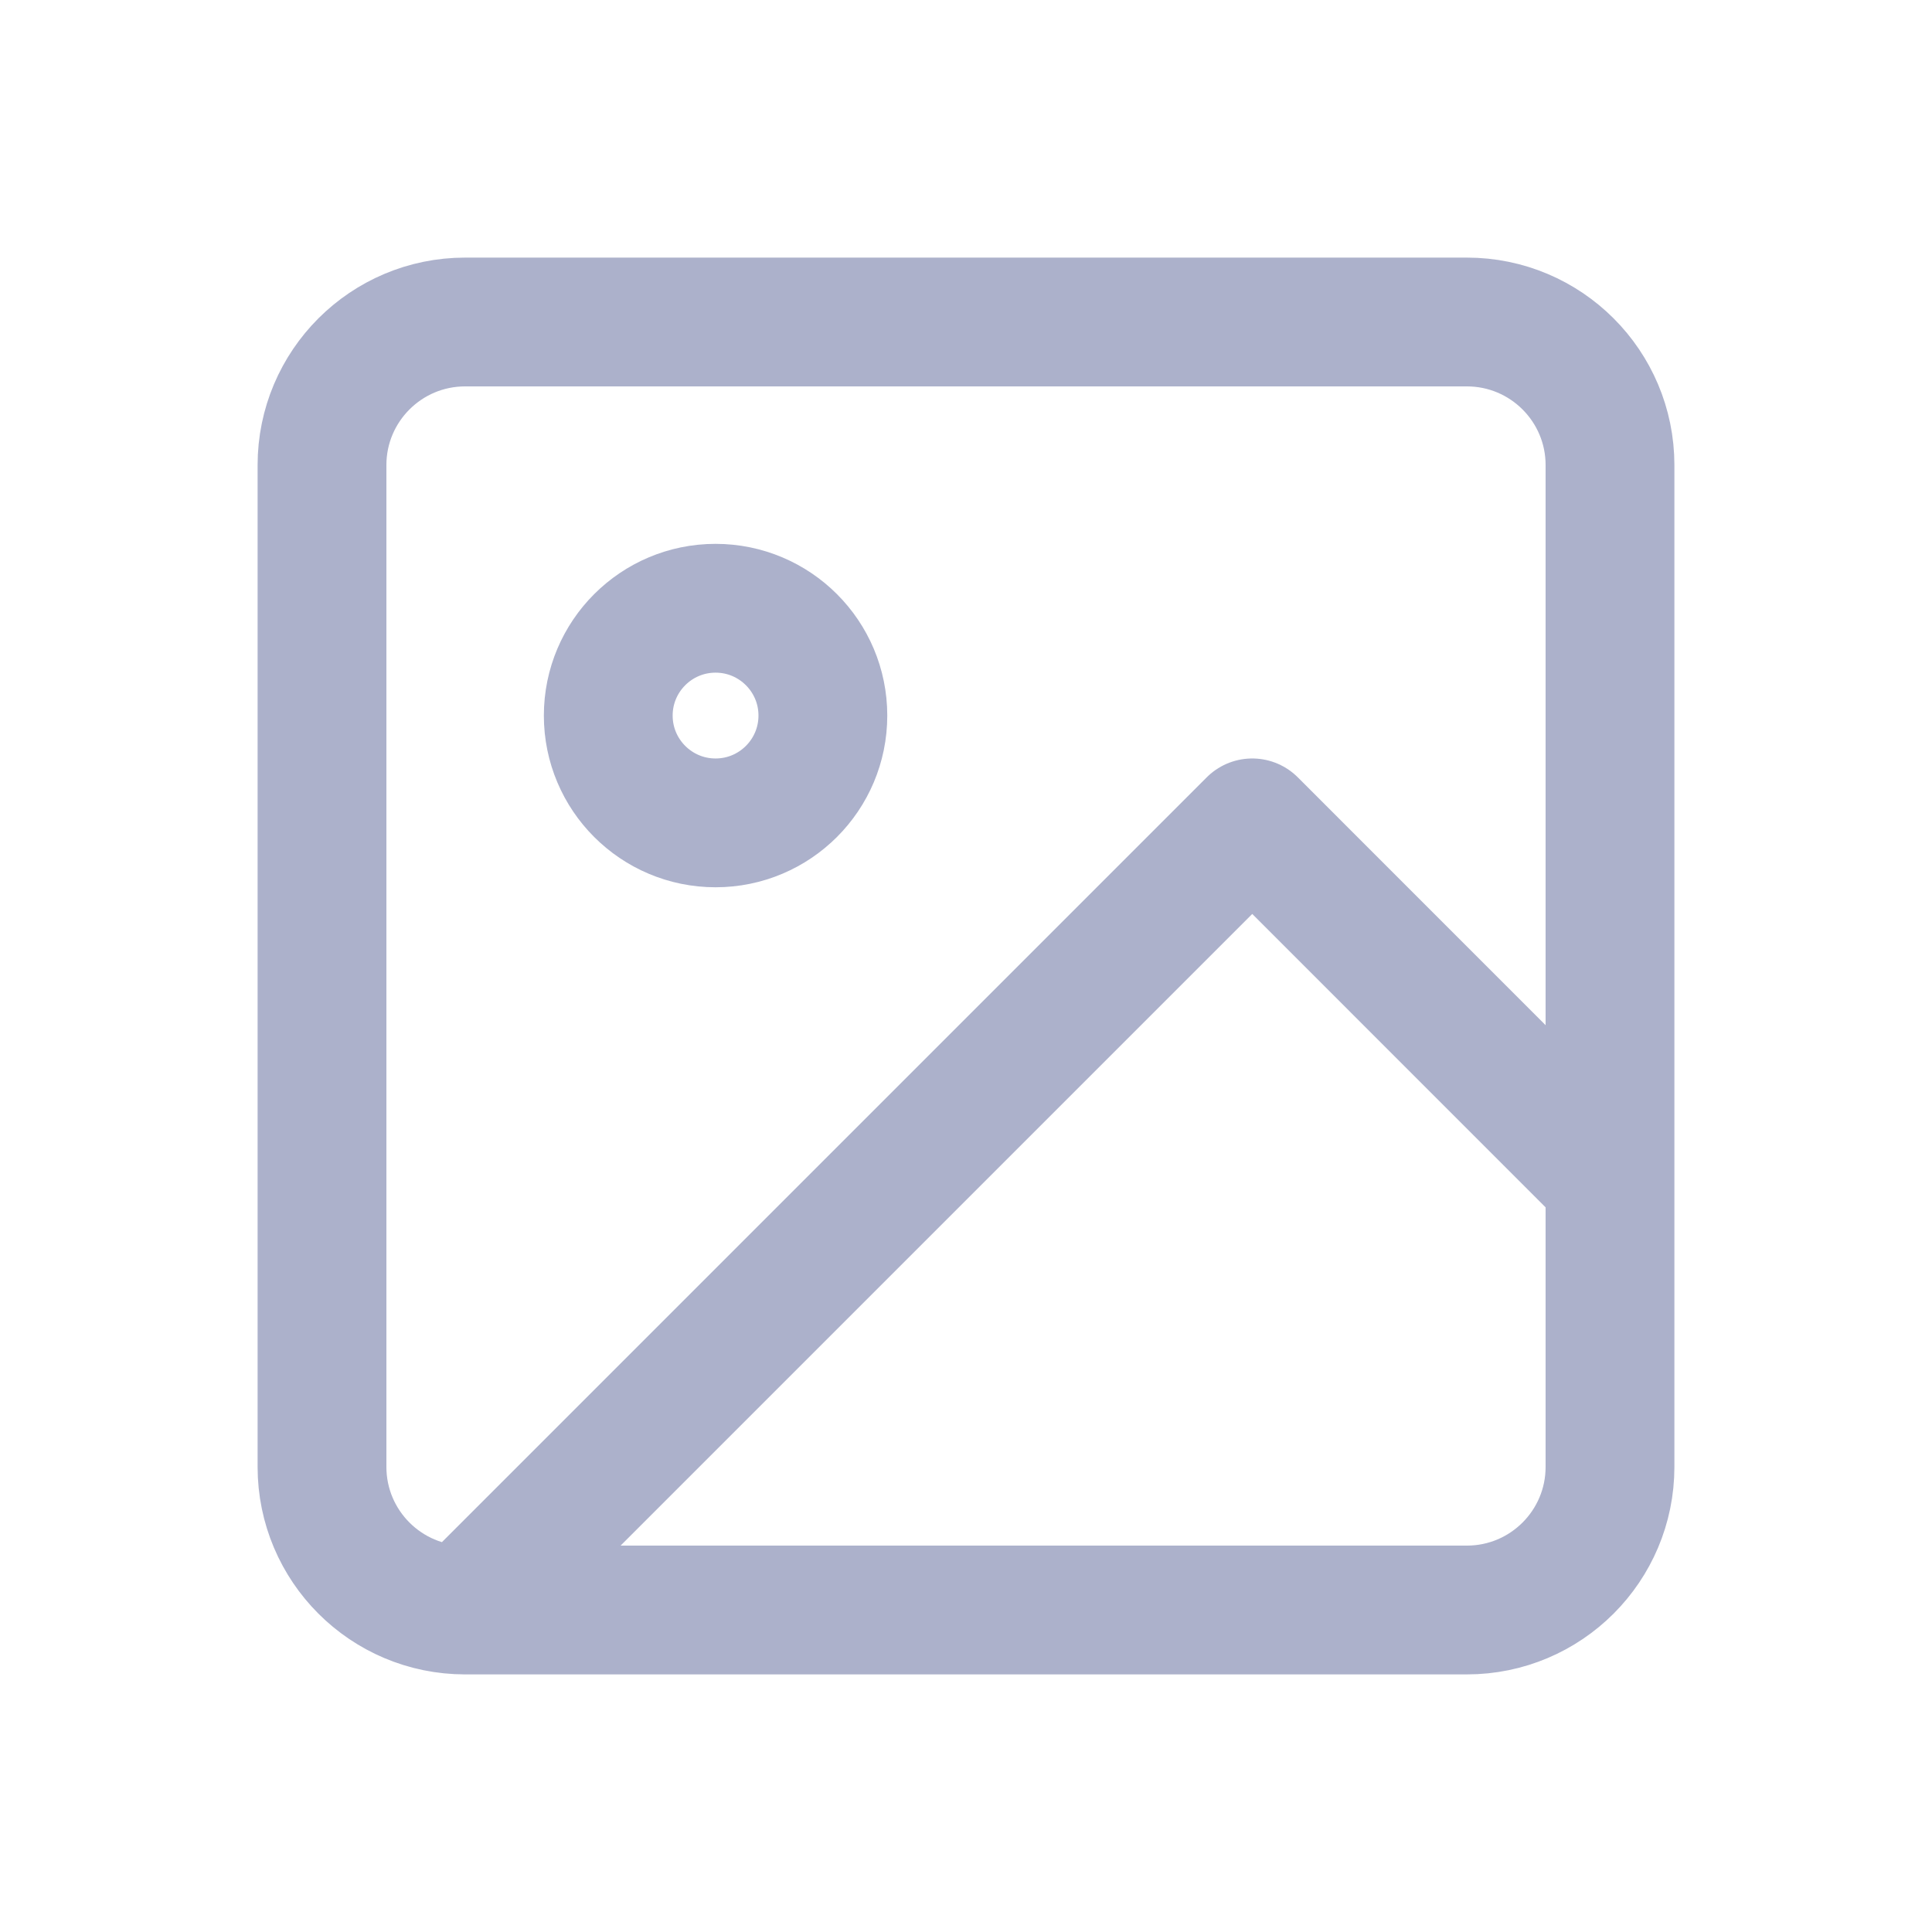 <svg width="24" height="24" viewBox="0 0 24 24" fill="none" xmlns="http://www.w3.org/2000/svg">
<path d="M5.778 20H18.222C19.204 20 20 19.204 20 18.222V5.778C20 4.796 19.204 4 18.222 4H5.778C4.796 4 4 4.796 4 5.778V18.222C4 19.204 4.796 20 5.778 20ZM5.778 20L15.556 10.222L20 14.667M10.222 8.889C10.222 9.625 9.625 10.222 8.889 10.222C8.153 10.222 7.556 9.625 7.556 8.889C7.556 8.153 8.153 7.556 8.889 7.556C9.625 7.556 10.222 8.153 10.222 8.889Z" stroke="#ACB1CB" stroke-width="1.6" stroke-linecap="round" stroke-linejoin="round"/>
</svg>
